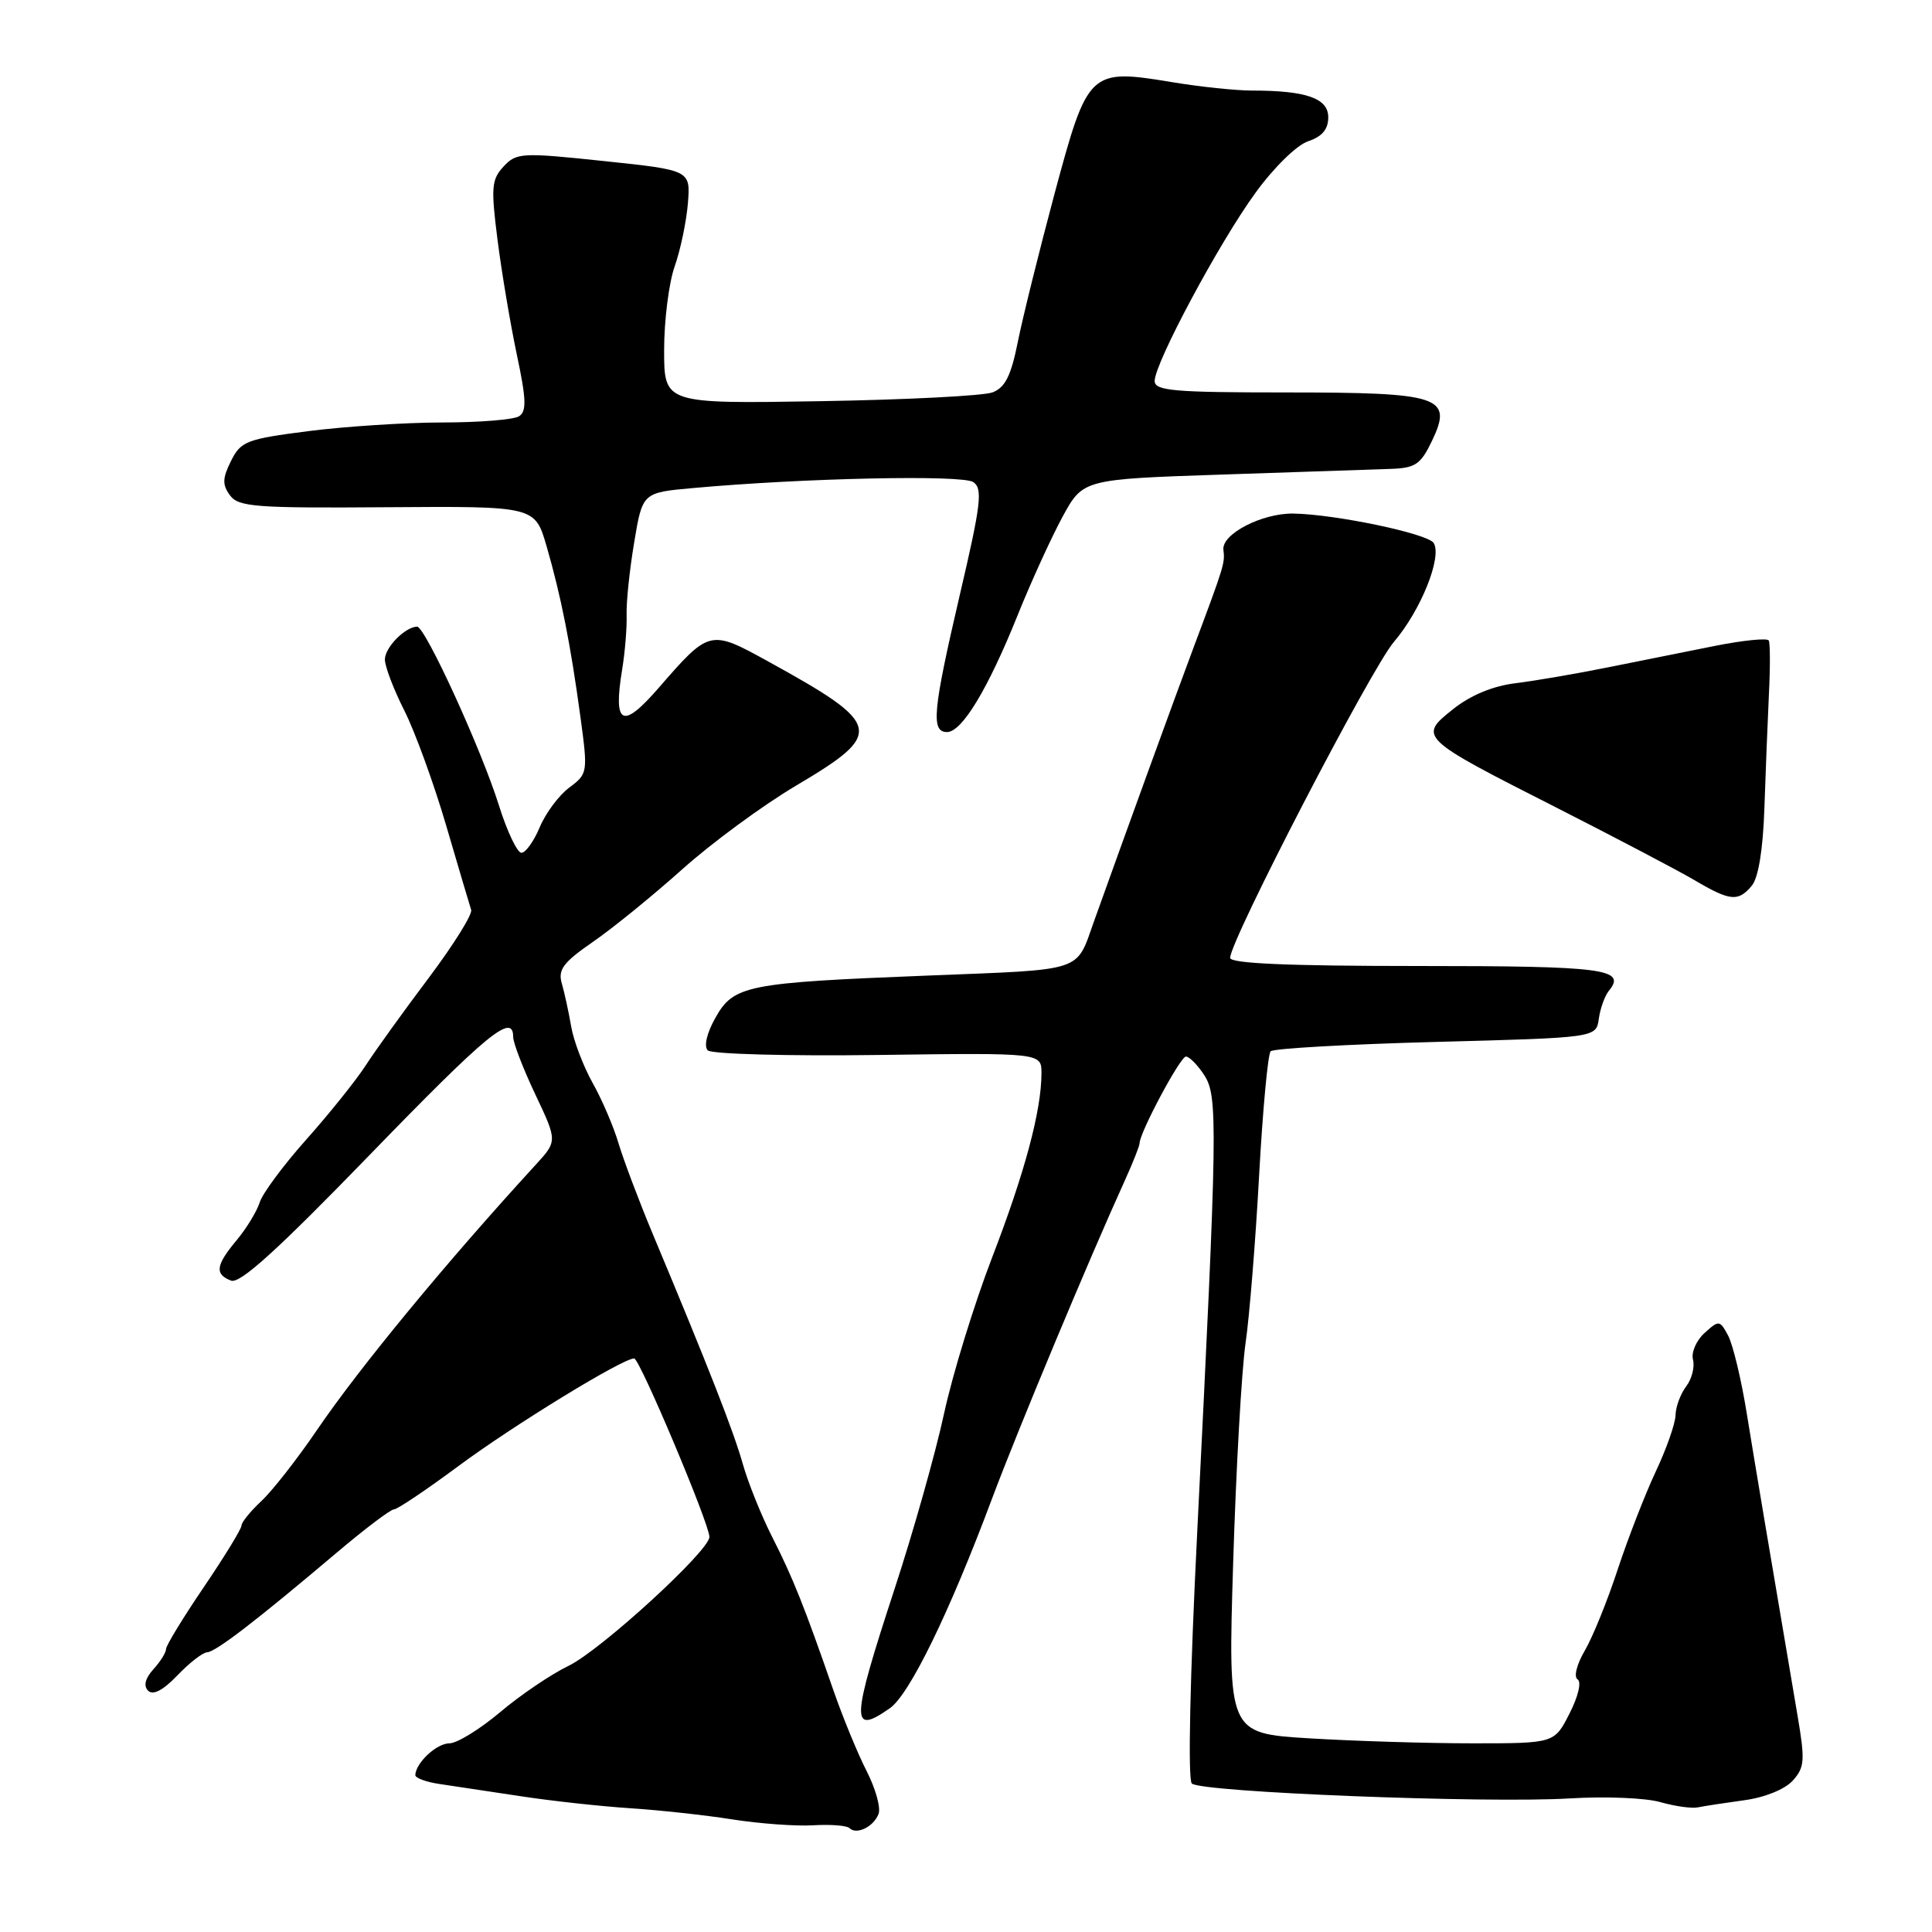 <?xml version="1.0" encoding="UTF-8" standalone="no"?>
<!DOCTYPE svg PUBLIC "-//W3C//DTD SVG 1.1//EN" "http://www.w3.org/Graphics/SVG/1.1/DTD/svg11.dtd" >
<svg xmlns="http://www.w3.org/2000/svg" xmlns:xlink="http://www.w3.org/1999/xlink" version="1.1" viewBox="0 0 256 256">
 <g >
 <path fill="currentColor"
d=" M 116.41 240.36 C 116.73 239.55 116.02 237.00 114.84 234.69 C 113.66 232.39 111.68 227.57 110.44 224.00 C 106.59 212.88 105.05 209.03 102.33 203.68 C 100.88 200.83 99.13 196.47 98.43 194.00 C 97.23 189.72 93.91 181.23 86.49 163.50 C 84.65 159.10 82.62 153.70 81.96 151.50 C 81.31 149.30 79.77 145.70 78.53 143.50 C 77.30 141.30 76.01 137.93 75.68 136.00 C 75.35 134.07 74.79 131.51 74.44 130.30 C 73.91 128.49 74.63 127.52 78.57 124.80 C 81.20 122.99 86.53 118.65 90.43 115.16 C 94.32 111.68 101.10 106.69 105.50 104.09 C 117.25 97.13 117.01 96.03 101.78 87.64 C 94.06 83.39 94.01 83.40 87.24 91.19 C 82.44 96.71 81.23 96.08 82.44 88.70 C 82.82 86.39 83.08 83.15 83.03 81.50 C 82.97 79.85 83.42 75.52 84.03 71.89 C 85.13 65.27 85.13 65.27 91.82 64.67 C 106.50 63.34 127.53 62.89 128.97 63.88 C 130.23 64.75 130.00 66.77 127.21 78.69 C 123.59 94.22 123.33 97.00 125.49 97.00 C 127.47 97.00 130.92 91.28 134.85 81.50 C 136.62 77.10 139.29 71.25 140.78 68.50 C 143.50 63.50 143.50 63.50 162.00 62.88 C 172.18 62.54 182.19 62.20 184.27 62.13 C 187.55 62.02 188.25 61.54 189.75 58.41 C 192.55 52.54 190.92 52.00 170.31 52.00 C 155.49 52.00 153.00 51.78 153.00 50.48 C 153.00 48.12 161.54 32.16 166.35 25.56 C 168.79 22.19 171.83 19.22 173.33 18.72 C 175.19 18.10 176.00 17.14 176.00 15.54 C 176.00 13.02 173.09 12.00 165.89 12.00 C 163.77 12.00 158.99 11.50 155.27 10.88 C 144.35 9.08 144.14 9.28 139.74 25.64 C 137.70 33.26 135.50 42.13 134.86 45.33 C 133.97 49.79 133.18 51.36 131.52 51.99 C 130.33 52.45 120.05 52.97 108.67 53.16 C 88.00 53.50 88.00 53.50 88.00 46.38 C 88.00 42.46 88.63 37.47 89.40 35.29 C 90.17 33.11 90.95 29.35 91.15 26.94 C 91.50 22.55 91.50 22.55 80.01 21.34 C 69.11 20.19 68.43 20.23 66.73 22.06 C 65.13 23.78 65.04 24.83 65.92 31.74 C 66.46 36.01 67.61 42.84 68.47 46.93 C 69.74 52.89 69.80 54.51 68.77 55.16 C 68.07 55.61 63.48 55.98 58.57 55.98 C 53.65 55.99 45.67 56.51 40.83 57.13 C 32.66 58.18 31.91 58.47 30.61 61.08 C 29.47 63.37 29.44 64.22 30.47 65.63 C 31.60 67.17 33.81 67.34 51.31 67.21 C 70.88 67.07 70.88 67.07 72.42 72.36 C 74.33 78.95 75.60 85.34 76.91 95.00 C 77.91 102.37 77.88 102.53 75.43 104.36 C 74.06 105.38 72.30 107.74 71.52 109.61 C 70.74 111.47 69.65 113.00 69.09 113.00 C 68.54 113.00 67.20 110.19 66.12 106.75 C 63.77 99.24 56.32 82.99 55.26 83.03 C 53.64 83.10 51.00 85.80 51.00 87.39 C 51.00 88.31 52.16 91.35 53.57 94.14 C 54.98 96.93 57.47 103.77 59.11 109.35 C 60.74 114.93 62.24 119.98 62.43 120.56 C 62.63 121.14 60.10 125.19 56.82 129.56 C 53.53 133.93 49.77 139.15 48.46 141.17 C 47.15 143.19 43.60 147.61 40.58 151.00 C 37.56 154.39 34.78 158.13 34.41 159.33 C 34.03 160.52 32.66 162.77 31.36 164.33 C 28.58 167.66 28.42 168.84 30.62 169.69 C 31.80 170.14 36.80 165.60 48.87 153.15 C 64.61 136.91 68.00 134.12 68.00 137.41 C 68.00 138.19 69.32 141.61 70.93 145.01 C 73.86 151.20 73.86 151.20 70.97 154.35 C 59.09 167.31 47.64 181.20 41.99 189.50 C 39.37 193.35 36.05 197.59 34.61 198.92 C 33.18 200.26 32.00 201.71 32.00 202.14 C 32.00 202.58 29.75 206.26 27.00 210.31 C 24.25 214.36 22.00 218.05 22.00 218.51 C 22.00 218.97 21.25 220.18 20.32 221.19 C 19.23 222.41 18.99 223.39 19.63 224.03 C 20.27 224.67 21.61 223.98 23.49 222.01 C 25.08 220.35 26.85 218.97 27.44 218.94 C 28.59 218.88 33.95 214.76 44.60 205.75 C 48.33 202.59 51.76 200.00 52.20 200.00 C 52.65 200.00 56.50 197.41 60.76 194.25 C 68.01 188.87 82.49 180.00 84.03 180.00 C 84.76 180.00 94.00 201.92 94.00 203.65 C 94.00 205.49 79.58 218.68 75.34 220.73 C 73.05 221.83 68.97 224.59 66.27 226.87 C 63.58 229.14 60.55 231.00 59.55 231.00 C 57.86 231.00 55.11 233.56 55.03 235.20 C 55.01 235.59 56.46 236.13 58.25 236.39 C 60.04 236.66 64.88 237.39 69.00 238.01 C 73.12 238.64 79.65 239.35 83.50 239.60 C 87.35 239.85 93.44 240.51 97.03 241.08 C 100.62 241.64 105.45 242.00 107.75 241.86 C 110.06 241.72 112.23 241.89 112.57 242.24 C 113.50 243.16 115.76 242.06 116.41 240.36 Z  M 231.13 238.54 C 233.83 238.18 236.51 237.09 237.54 235.95 C 239.13 234.19 239.20 233.29 238.17 227.25 C 234.23 204.05 232.64 194.57 231.46 187.32 C 230.74 182.82 229.62 178.17 228.99 176.98 C 227.88 174.91 227.77 174.90 225.86 176.63 C 224.77 177.61 224.08 179.21 224.33 180.16 C 224.58 181.12 224.18 182.72 223.43 183.70 C 222.68 184.69 222.04 186.40 222.02 187.50 C 222.00 188.60 220.82 191.97 219.39 195.00 C 217.97 198.03 215.70 203.88 214.34 208.00 C 212.99 212.12 211.03 216.95 209.99 218.72 C 208.92 220.55 208.51 222.20 209.04 222.53 C 209.58 222.86 209.12 224.80 207.97 227.05 C 205.96 231.00 205.96 231.00 195.14 231.00 C 189.18 231.00 179.45 230.70 173.51 230.34 C 162.71 229.68 162.71 229.68 163.40 207.09 C 163.78 194.67 164.52 181.57 165.04 178.00 C 165.56 174.43 166.37 164.40 166.84 155.73 C 167.32 147.06 168.00 139.66 168.37 139.30 C 168.74 138.93 178.59 138.37 190.27 138.06 C 211.50 137.50 211.50 137.50 211.85 135.00 C 212.04 133.62 212.64 131.96 213.18 131.29 C 215.57 128.39 212.61 128.00 187.94 128.00 C 170.68 128.00 163.00 127.67 163.00 126.92 C 163.00 124.61 181.67 88.59 184.71 85.04 C 188.28 80.86 191.11 73.80 189.97 71.95 C 189.20 70.71 176.98 68.15 171.40 68.05 C 167.24 67.98 161.85 70.76 162.11 72.85 C 162.32 74.63 162.26 74.83 158.08 86.00 C 155.67 92.43 149.21 110.21 144.99 122.00 C 142.51 128.91 143.97 128.43 122.89 129.27 C 98.84 130.22 97.20 130.55 94.77 134.91 C 93.65 136.90 93.25 138.65 93.78 139.18 C 94.27 139.67 104.43 139.95 116.34 139.79 C 138.00 139.50 138.00 139.50 138.00 142.20 C 138.00 147.15 135.79 155.39 131.45 166.65 C 129.09 172.79 126.22 182.09 125.09 187.32 C 123.96 192.55 121.00 203.04 118.51 210.62 C 112.76 228.19 112.69 230.00 117.91 226.35 C 120.52 224.52 125.79 213.72 131.46 198.55 C 134.83 189.55 144.25 166.97 149.10 156.30 C 150.14 154.00 151.00 151.83 151.00 151.49 C 151.00 150.09 156.39 140.00 157.14 140.00 C 157.59 140.00 158.68 141.10 159.56 142.45 C 161.39 145.25 161.34 148.91 158.64 202.96 C 157.68 222.17 157.38 235.78 157.92 236.32 C 159.08 237.48 196.93 238.97 208.00 238.30 C 212.68 238.01 218.07 238.23 220.00 238.79 C 221.93 239.34 224.18 239.66 225.00 239.48 C 225.82 239.31 228.59 238.89 231.13 238.54 Z  M 232.13 117.35 C 233.00 116.30 233.61 112.53 233.79 107.10 C 233.95 102.37 234.22 95.58 234.39 92.00 C 234.57 88.42 234.56 85.22 234.37 84.87 C 234.18 84.52 230.99 84.84 227.26 85.58 C 223.54 86.33 217.12 87.61 213.00 88.44 C 208.88 89.27 203.40 90.21 200.82 90.53 C 197.82 90.89 194.86 92.12 192.55 93.96 C 187.90 97.65 188.03 97.78 206.19 106.99 C 214.06 110.99 222.30 115.32 224.50 116.61 C 229.27 119.42 230.32 119.52 232.13 117.35 Z "/>
</g>
</svg>